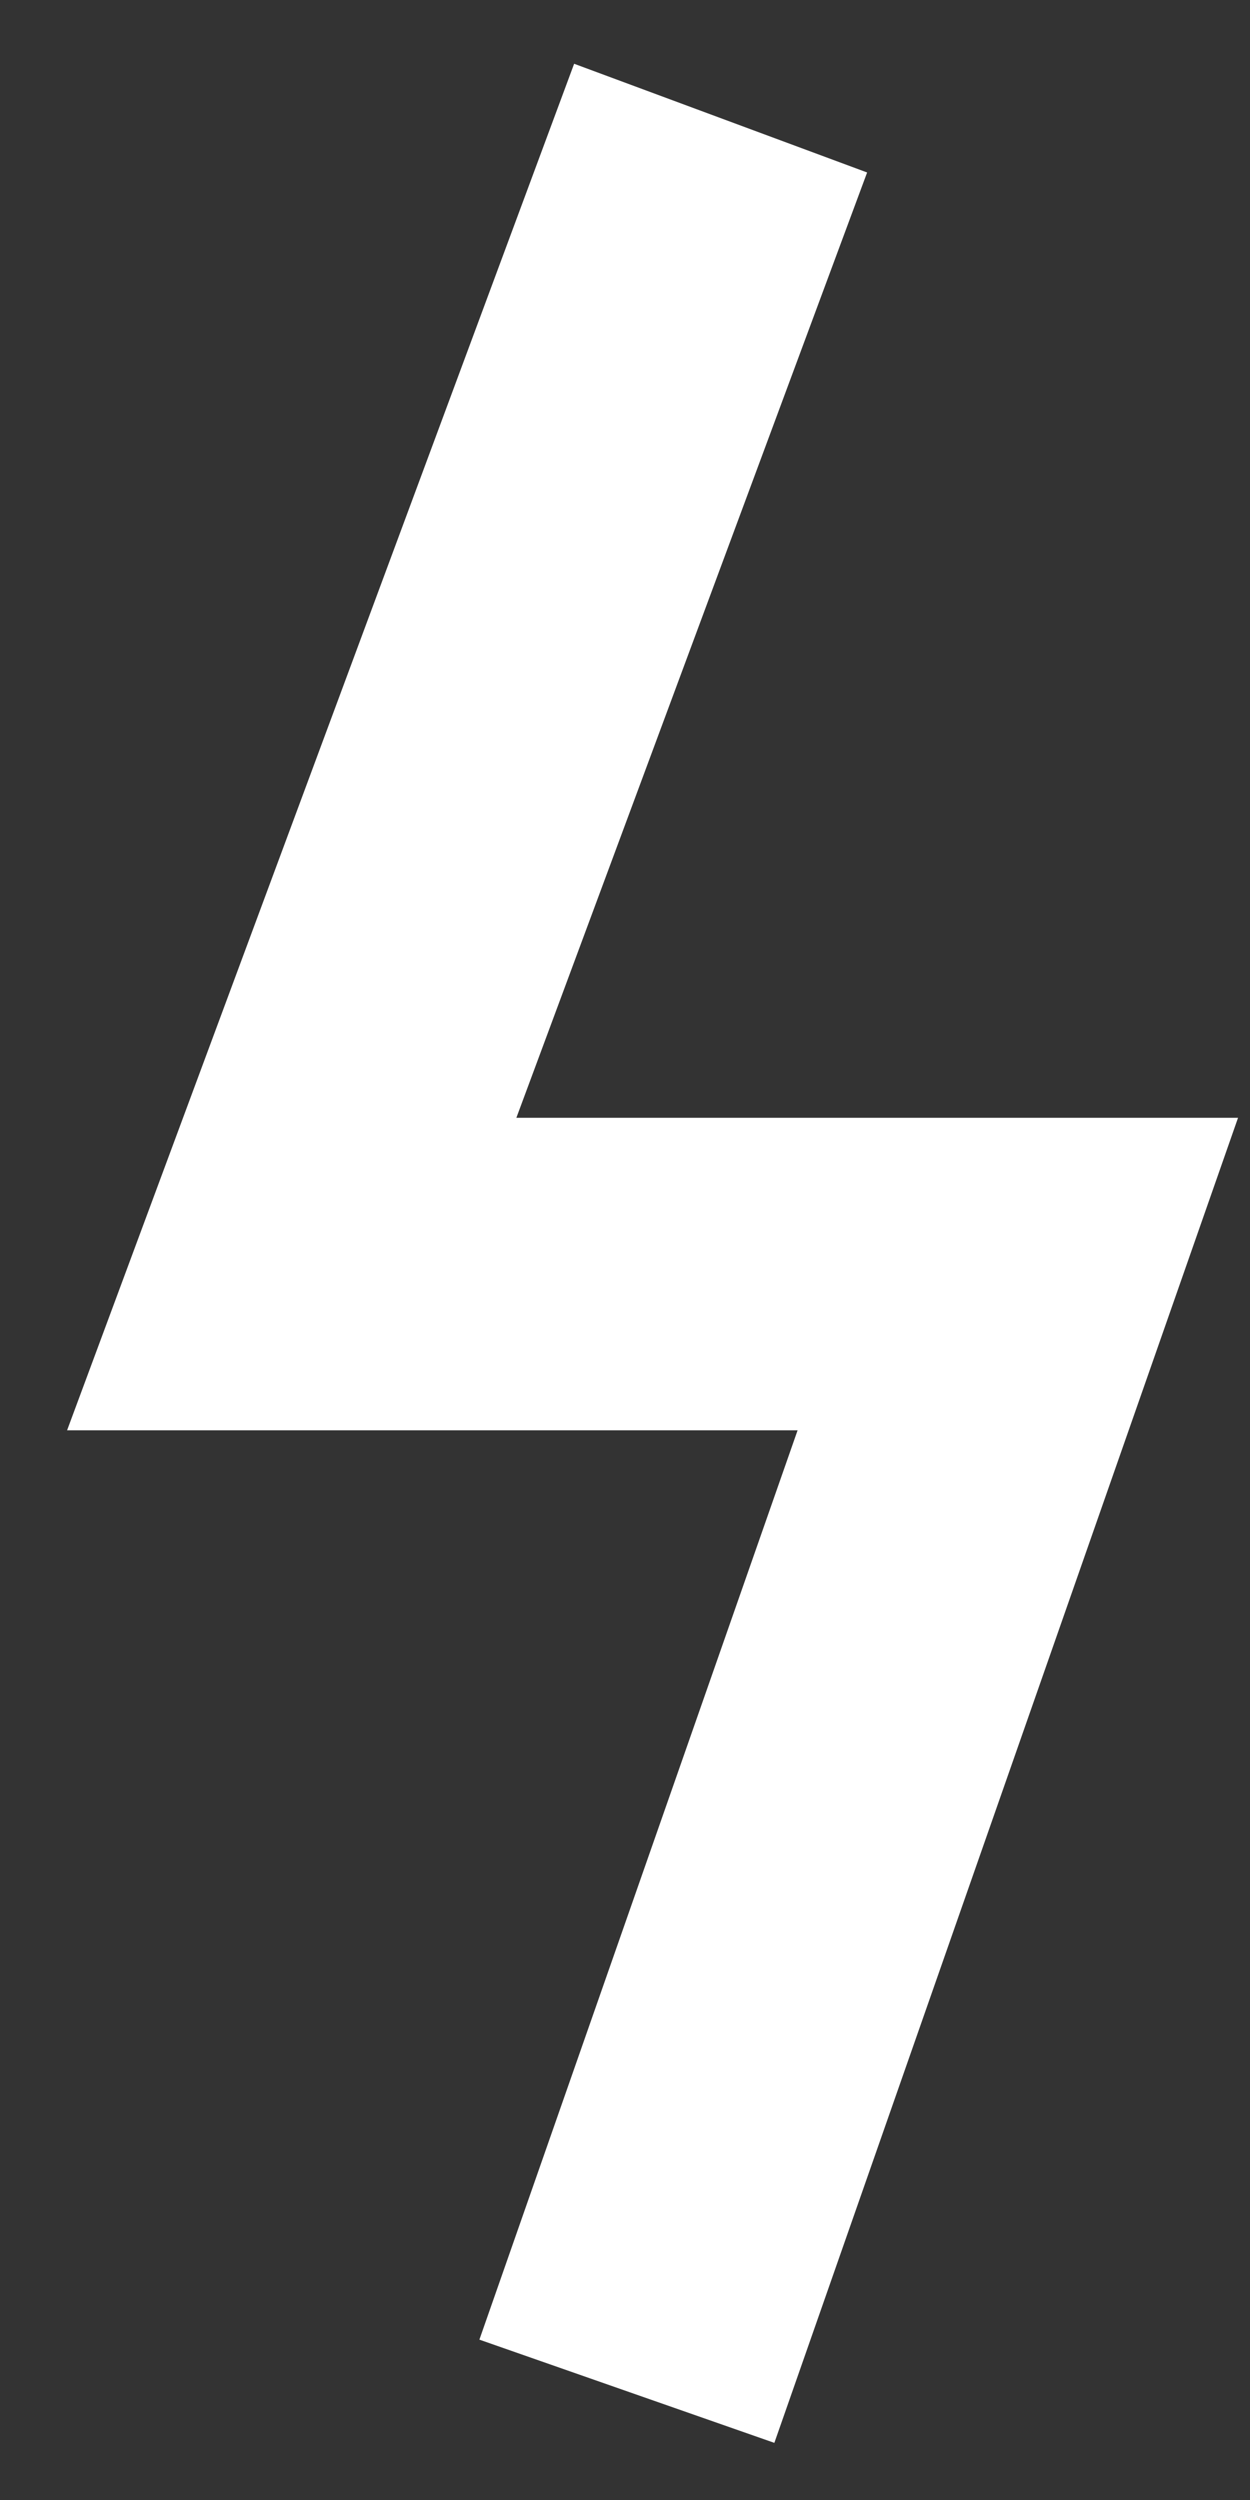 <?xml version="1.0" encoding="UTF-8" standalone="no"?><svg width='8' height='16' viewBox='0 0 8 16' fill='none' xmlns='http://www.w3.org/2000/svg'>
<rect x="0" y="0" width="8" height="16" fill="#333333" stroke="none"/>
<path d='M4.612 0.756L1.867 8.154H6.514L4.012 15.304' stroke='white' stroke-width='2'/>
</svg>
